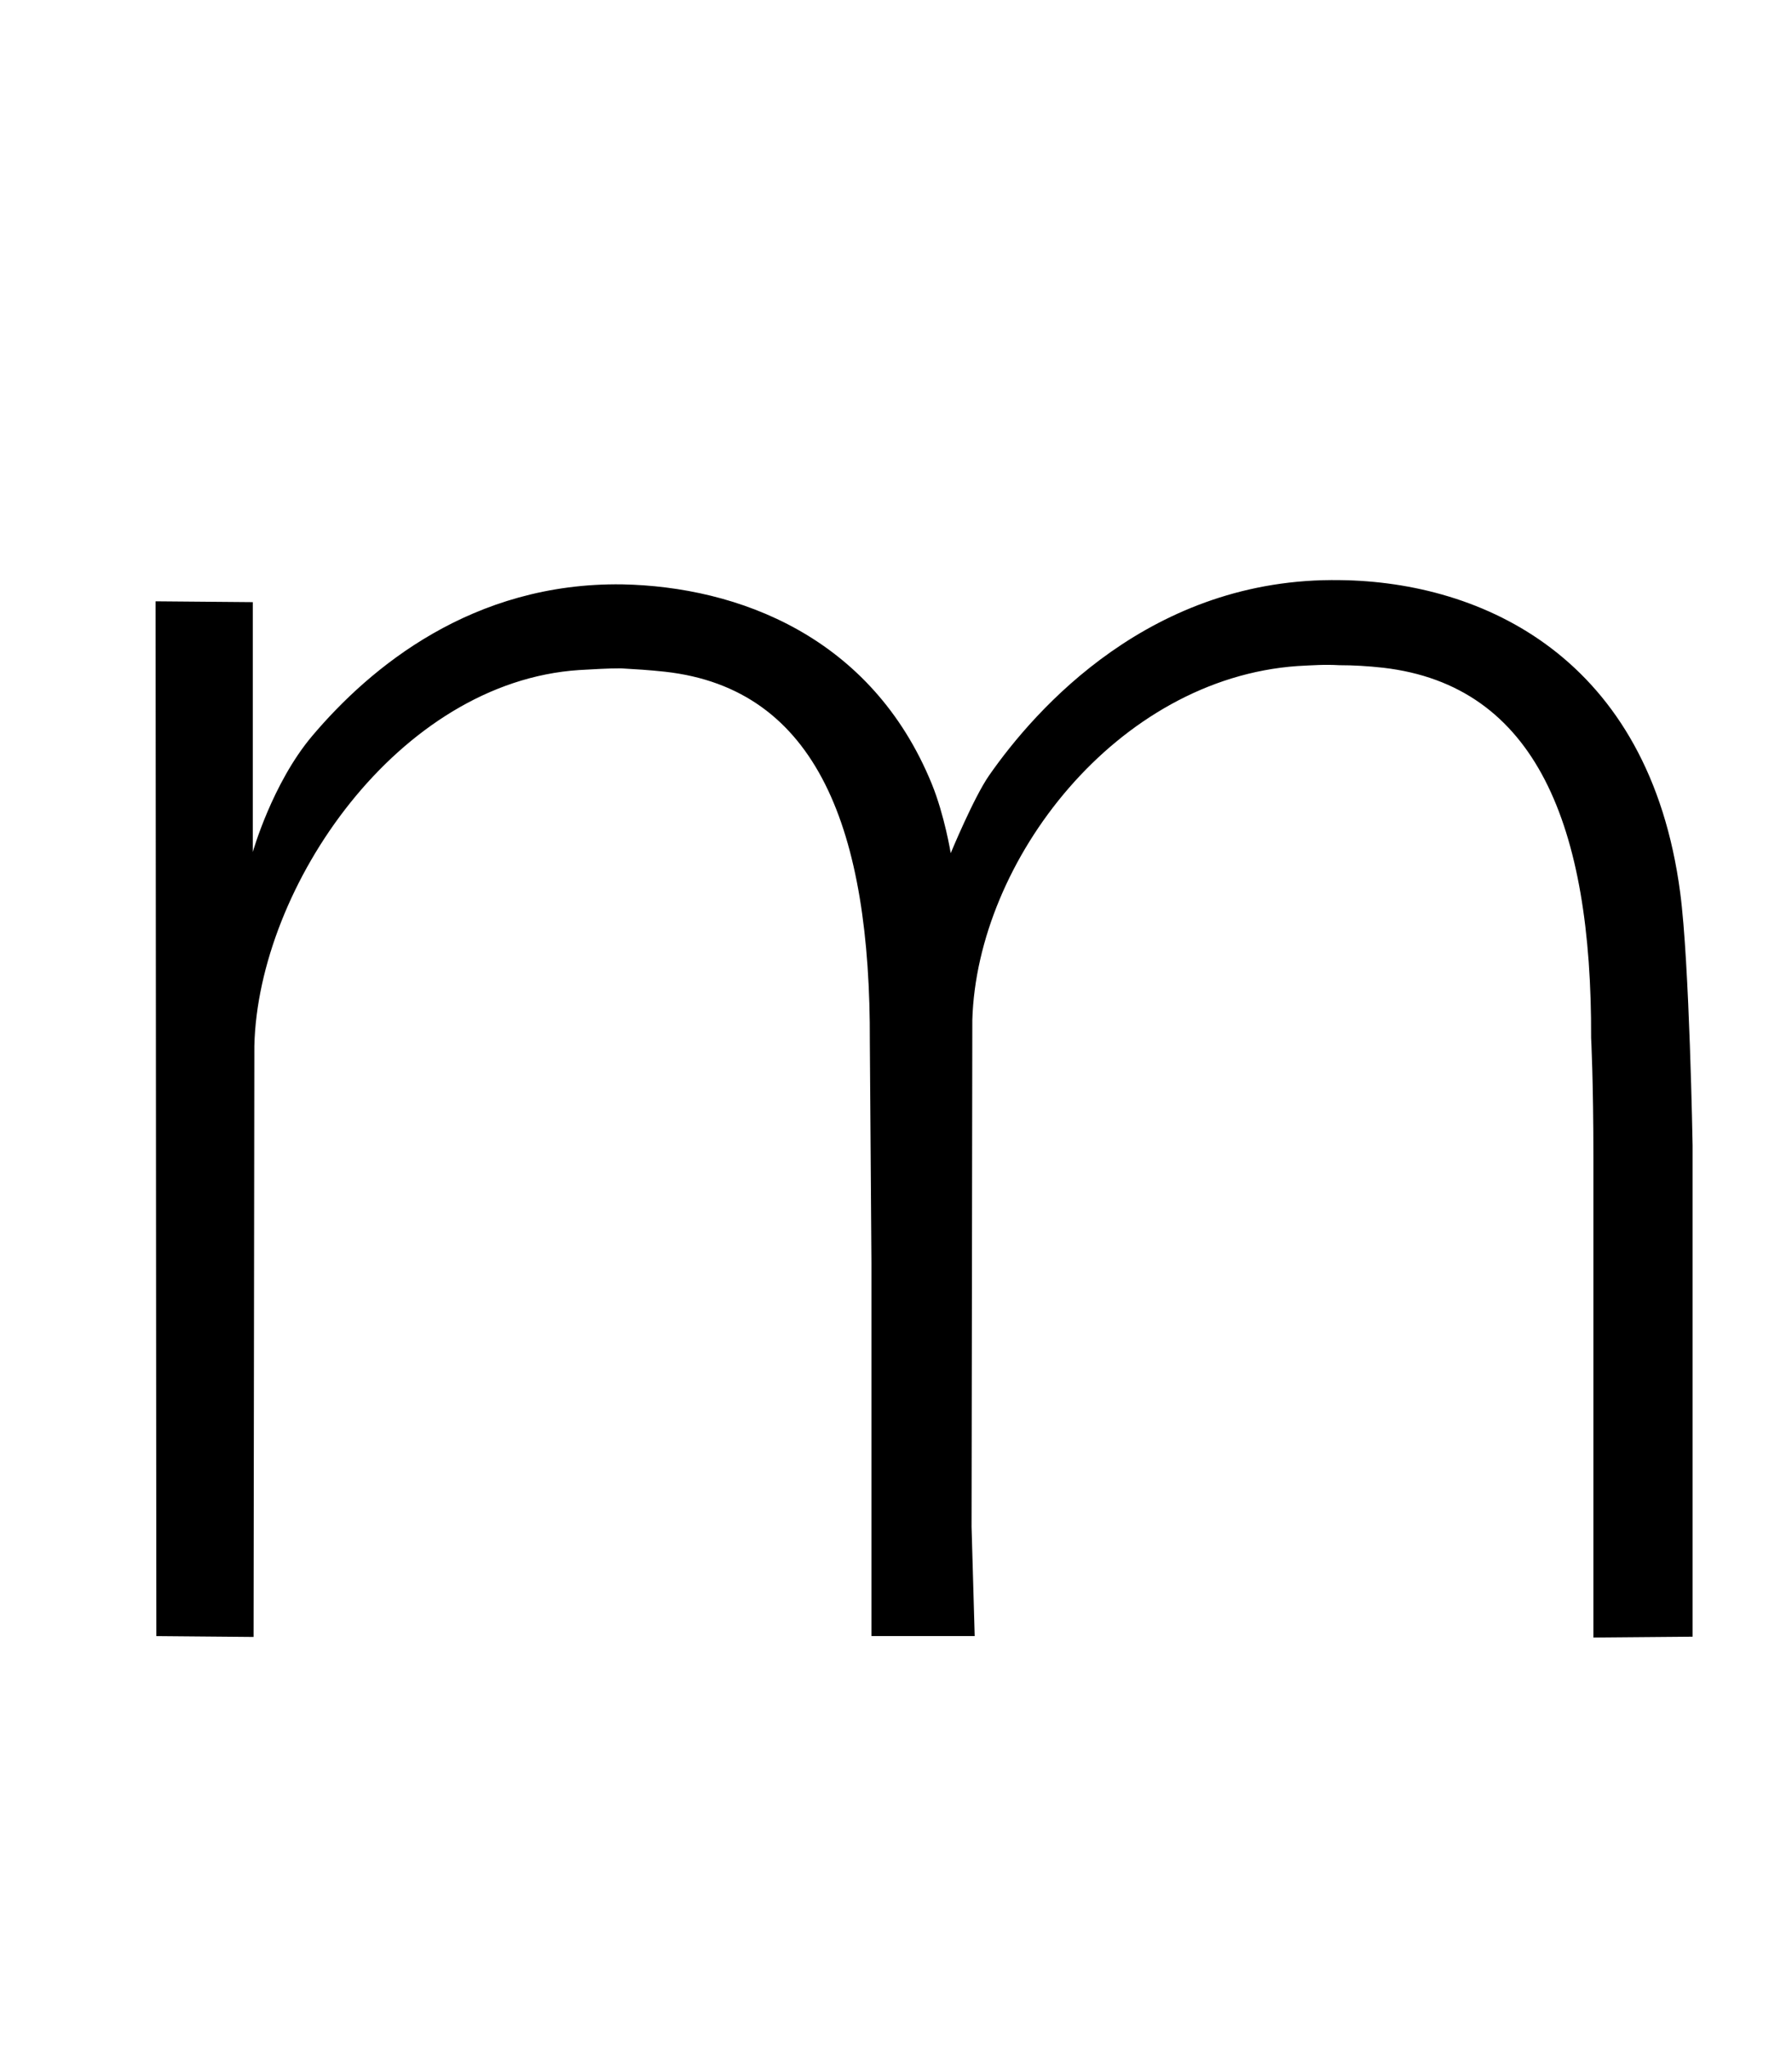 <?xml version="1.0" standalone="no"?>
<!DOCTYPE svg PUBLIC "-//W3C//DTD SVG 1.1//EN" "http://www.w3.org/Graphics/SVG/1.1/DTD/svg11.dtd" >
<svg xmlns="http://www.w3.org/2000/svg" xmlns:xlink="http://www.w3.org/1999/xlink" version="1.1" viewBox="-10 0 876 1000">
  <g transform="matrix(1 0 0 -1 0 800)">
   <path fill="currentColor"
d="M811.356 363.81c4.517 -33.95 6.05 -123.376 6.05 -123.376v-240.019l-48.49 -0.417v202.758v31.465c0 38.086 -1.115 58.793 -1.115 58.793c0.372 103.51 -26.784 172.072 -101.605 180.762c-7.573 0.835 -14.367 1.243 -21.532 1.243
c-7.156 0.417 -12.462 0 -20.407 -0.408c-88.399 -6.213 -156.672 -95.065 -158.948 -172.906l-0.372 -247.592l1.533 -53.406h-50.477v182.585l-0.78 107.646c0.372 103.102 -25.342 172.616 -100.163 180.897
c-7.573 0.825 -14.367 1.242 -21.523 1.65c-7.165 0 -12.462 -0.408 -20.417 -0.825c-88.39 -5.796 -156.916 -105.787 -158.775 -183.619l-0.381 -288.753l-47.528 0.417l-0.372 505.533l47.528 -0.408v-122.059
s9.487 33.533 28.988 56.635c28.526 33.751 78.458 75.111 151.573 74.113c56.644 -1.115 121.896 -25.46 151.328 -97.424c6.259 -15.319 9.279 -33.904 9.279 -33.904s11.256 27.202 18.757 37.969
c22.566 32.372 79.247 96.962 171.619 95.429c69.515 -0.825 151.12 -37.678 166.231 -152.779z" />
  </g>

</svg>

